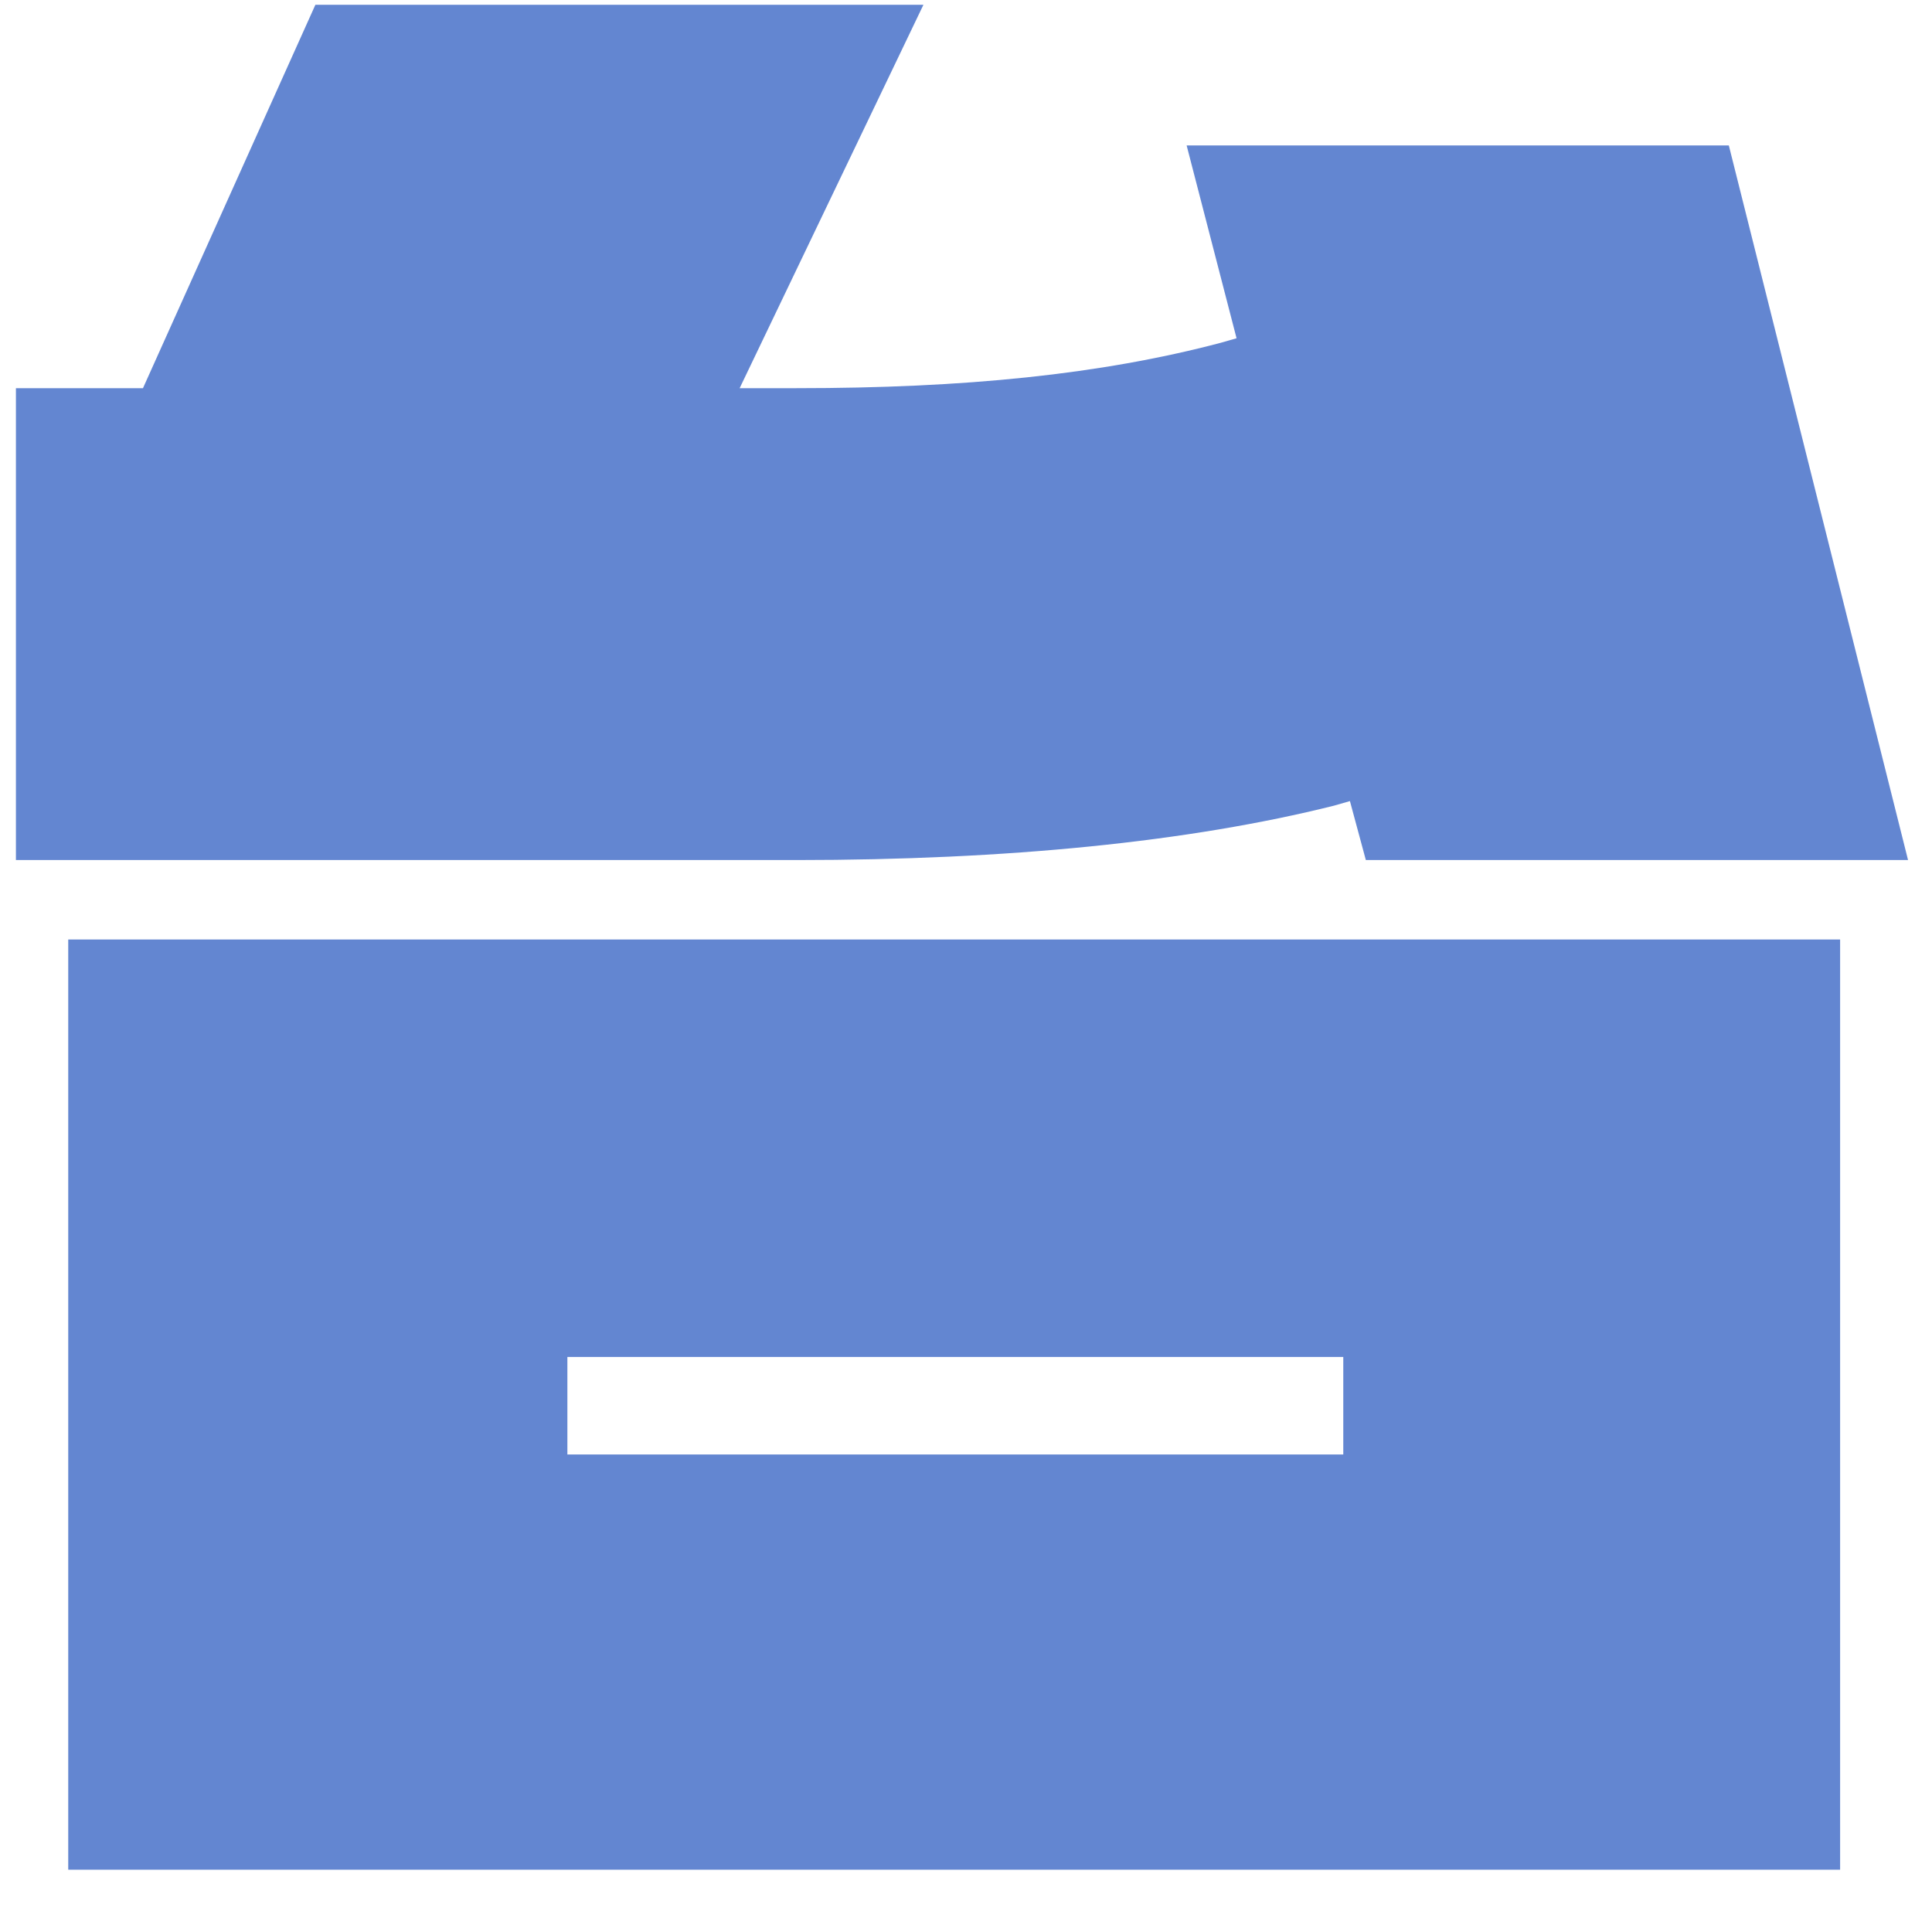 <svg width="25" height="25" viewBox="0 0 25 25" fill="none" xmlns="http://www.w3.org/2000/svg">
<path d="M0.883 12.157V24.194H23.811V12.157H0.883ZM17.382 18.821H7.342V17.559H17.382V18.821Z" fill="#6386D1"/>
<path d="M0.206 5.023V11.129H10.305C13.035 11.129 15.384 10.895 17.263 10.425L17.468 10.366L17.674 11.129H24.69L22.371 1.882H15.355L16.001 4.377L15.795 4.436C14.239 4.847 12.478 5.023 10.305 5.023H9.571L11.949 0.062H4.081L1.85 5.023H0.206Z" fill="#6386D1"/>
</svg>
